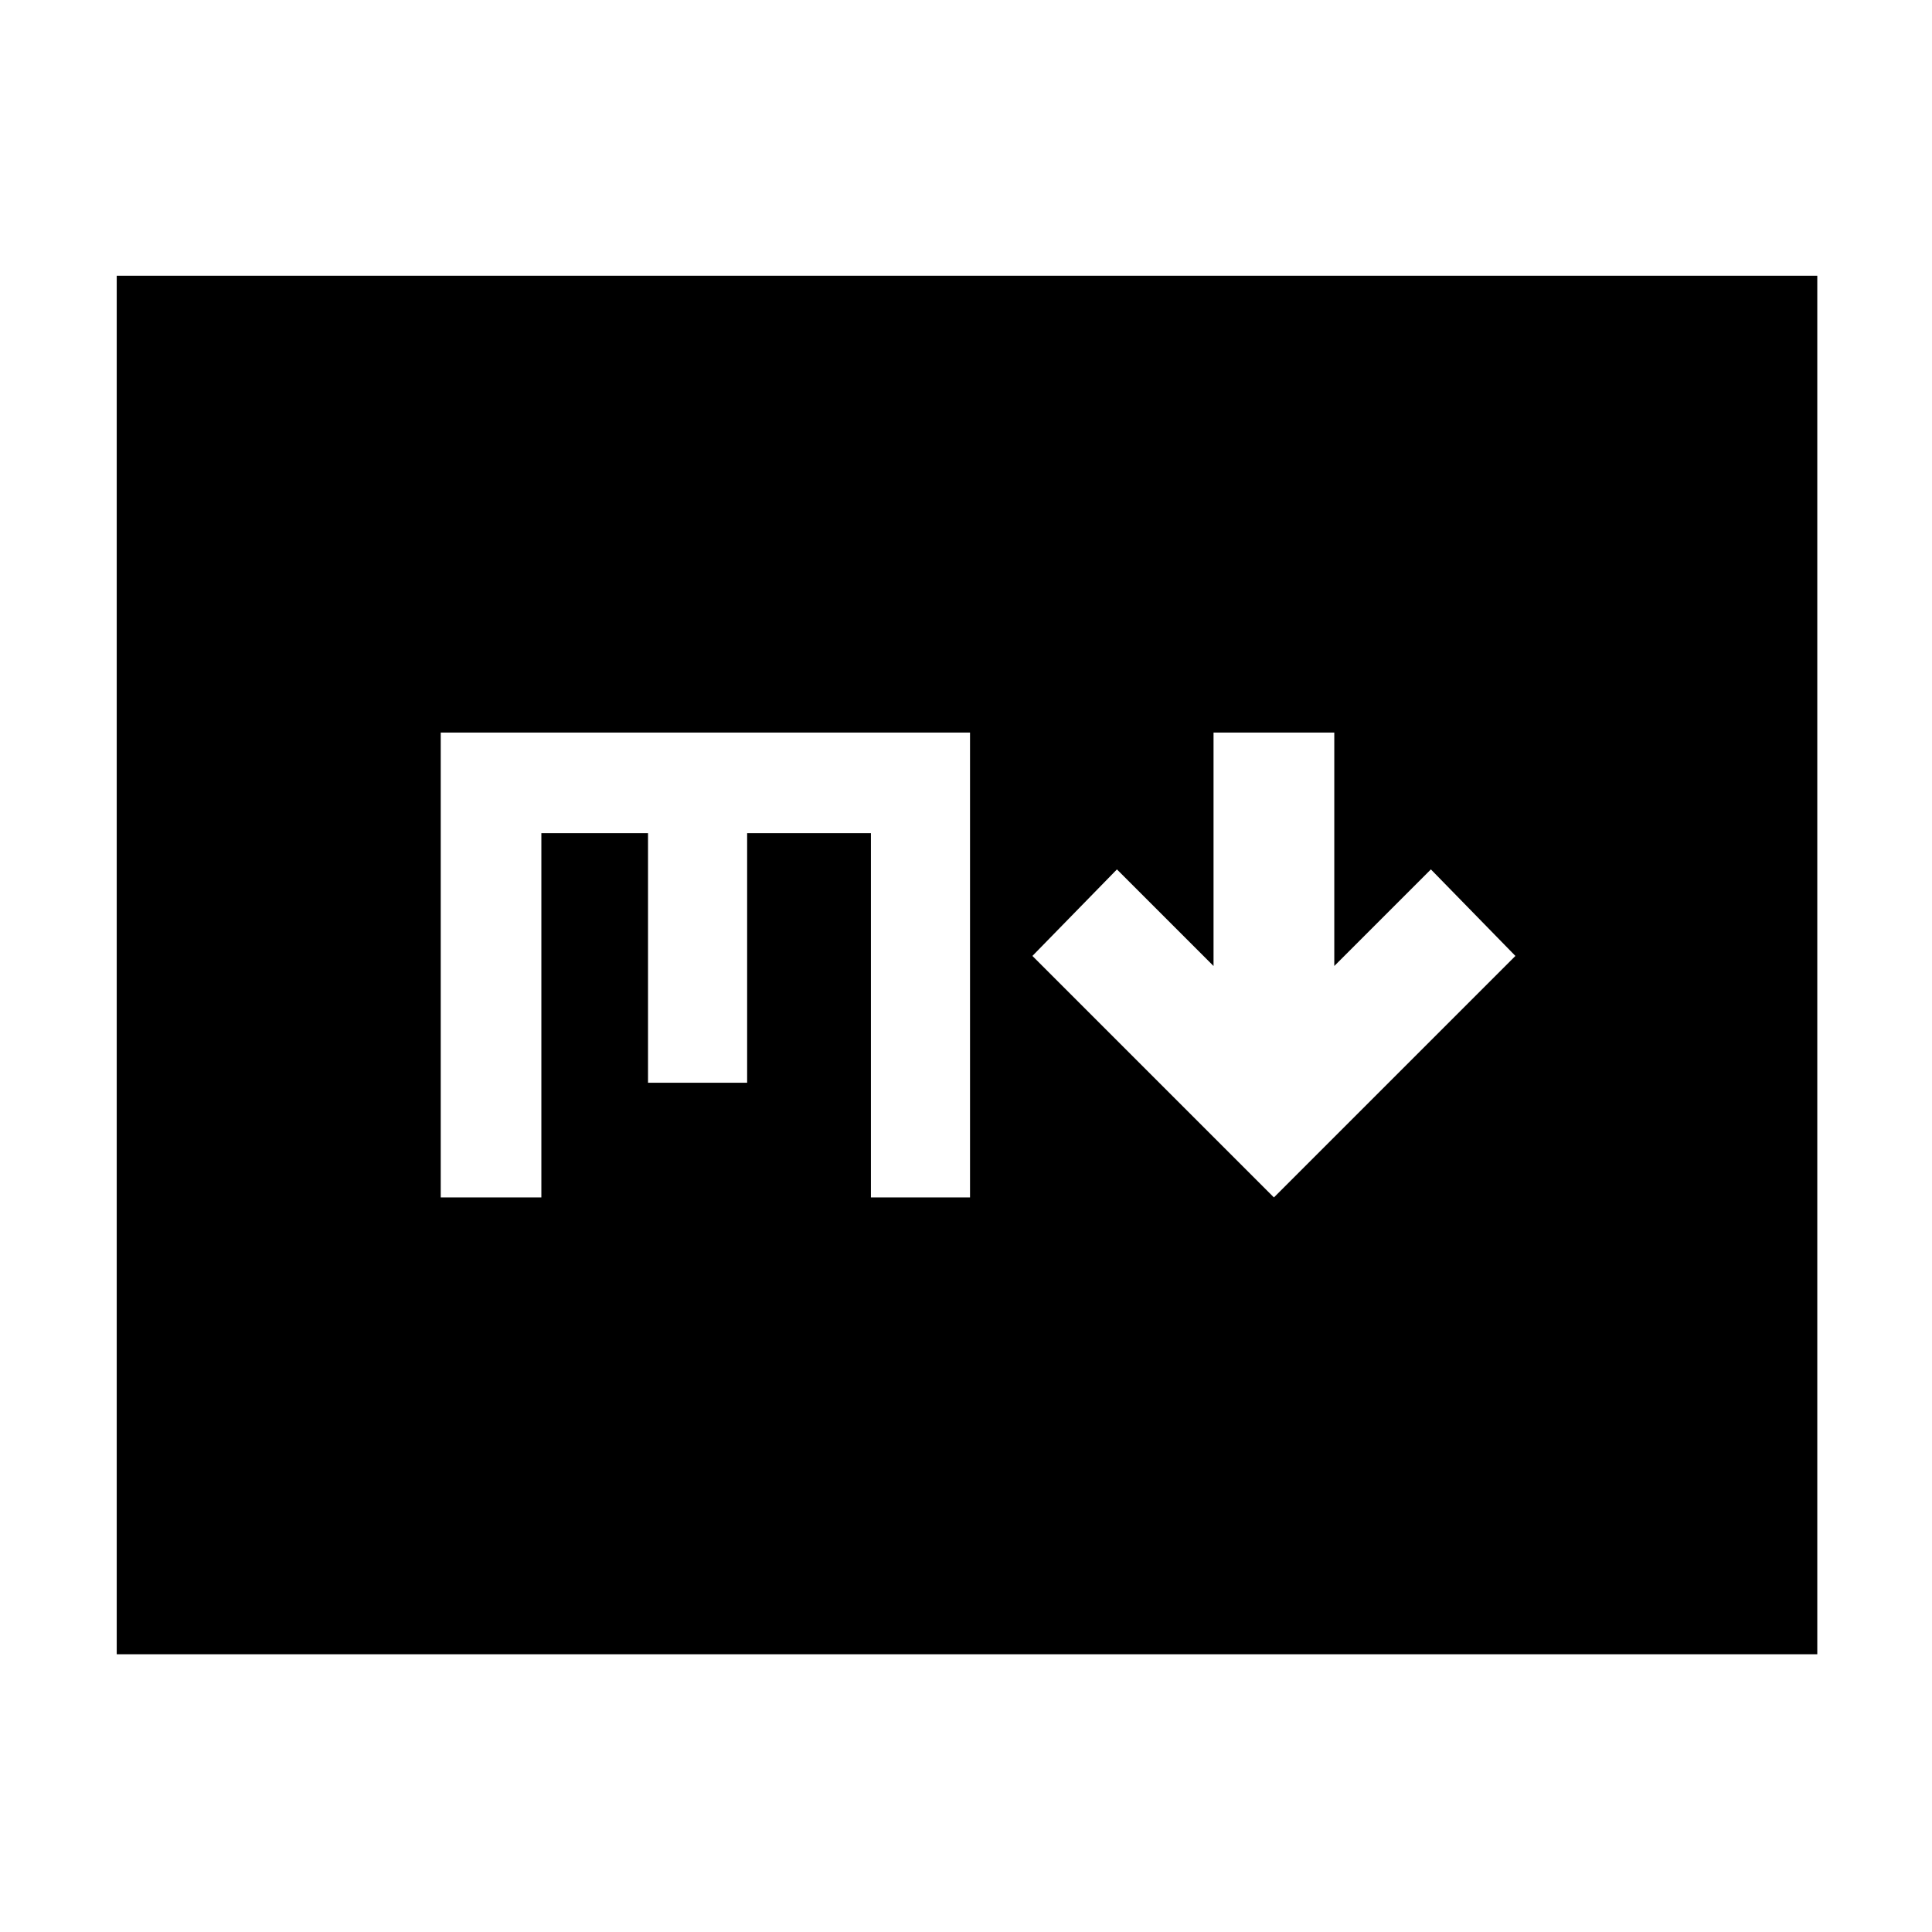 <svg xmlns="http://www.w3.org/2000/svg" height="48" viewBox="0 -960 960 960" width="48"><path d="m633-365 120-120-42-43-48 48v-116h-60v116l-48-48-42 43 120 120ZM58-138v-685h845v685H58Zm161-227h50v-181h53v124h49.25v-124h61.5v181H482v-231H219v231Z"/></svg>